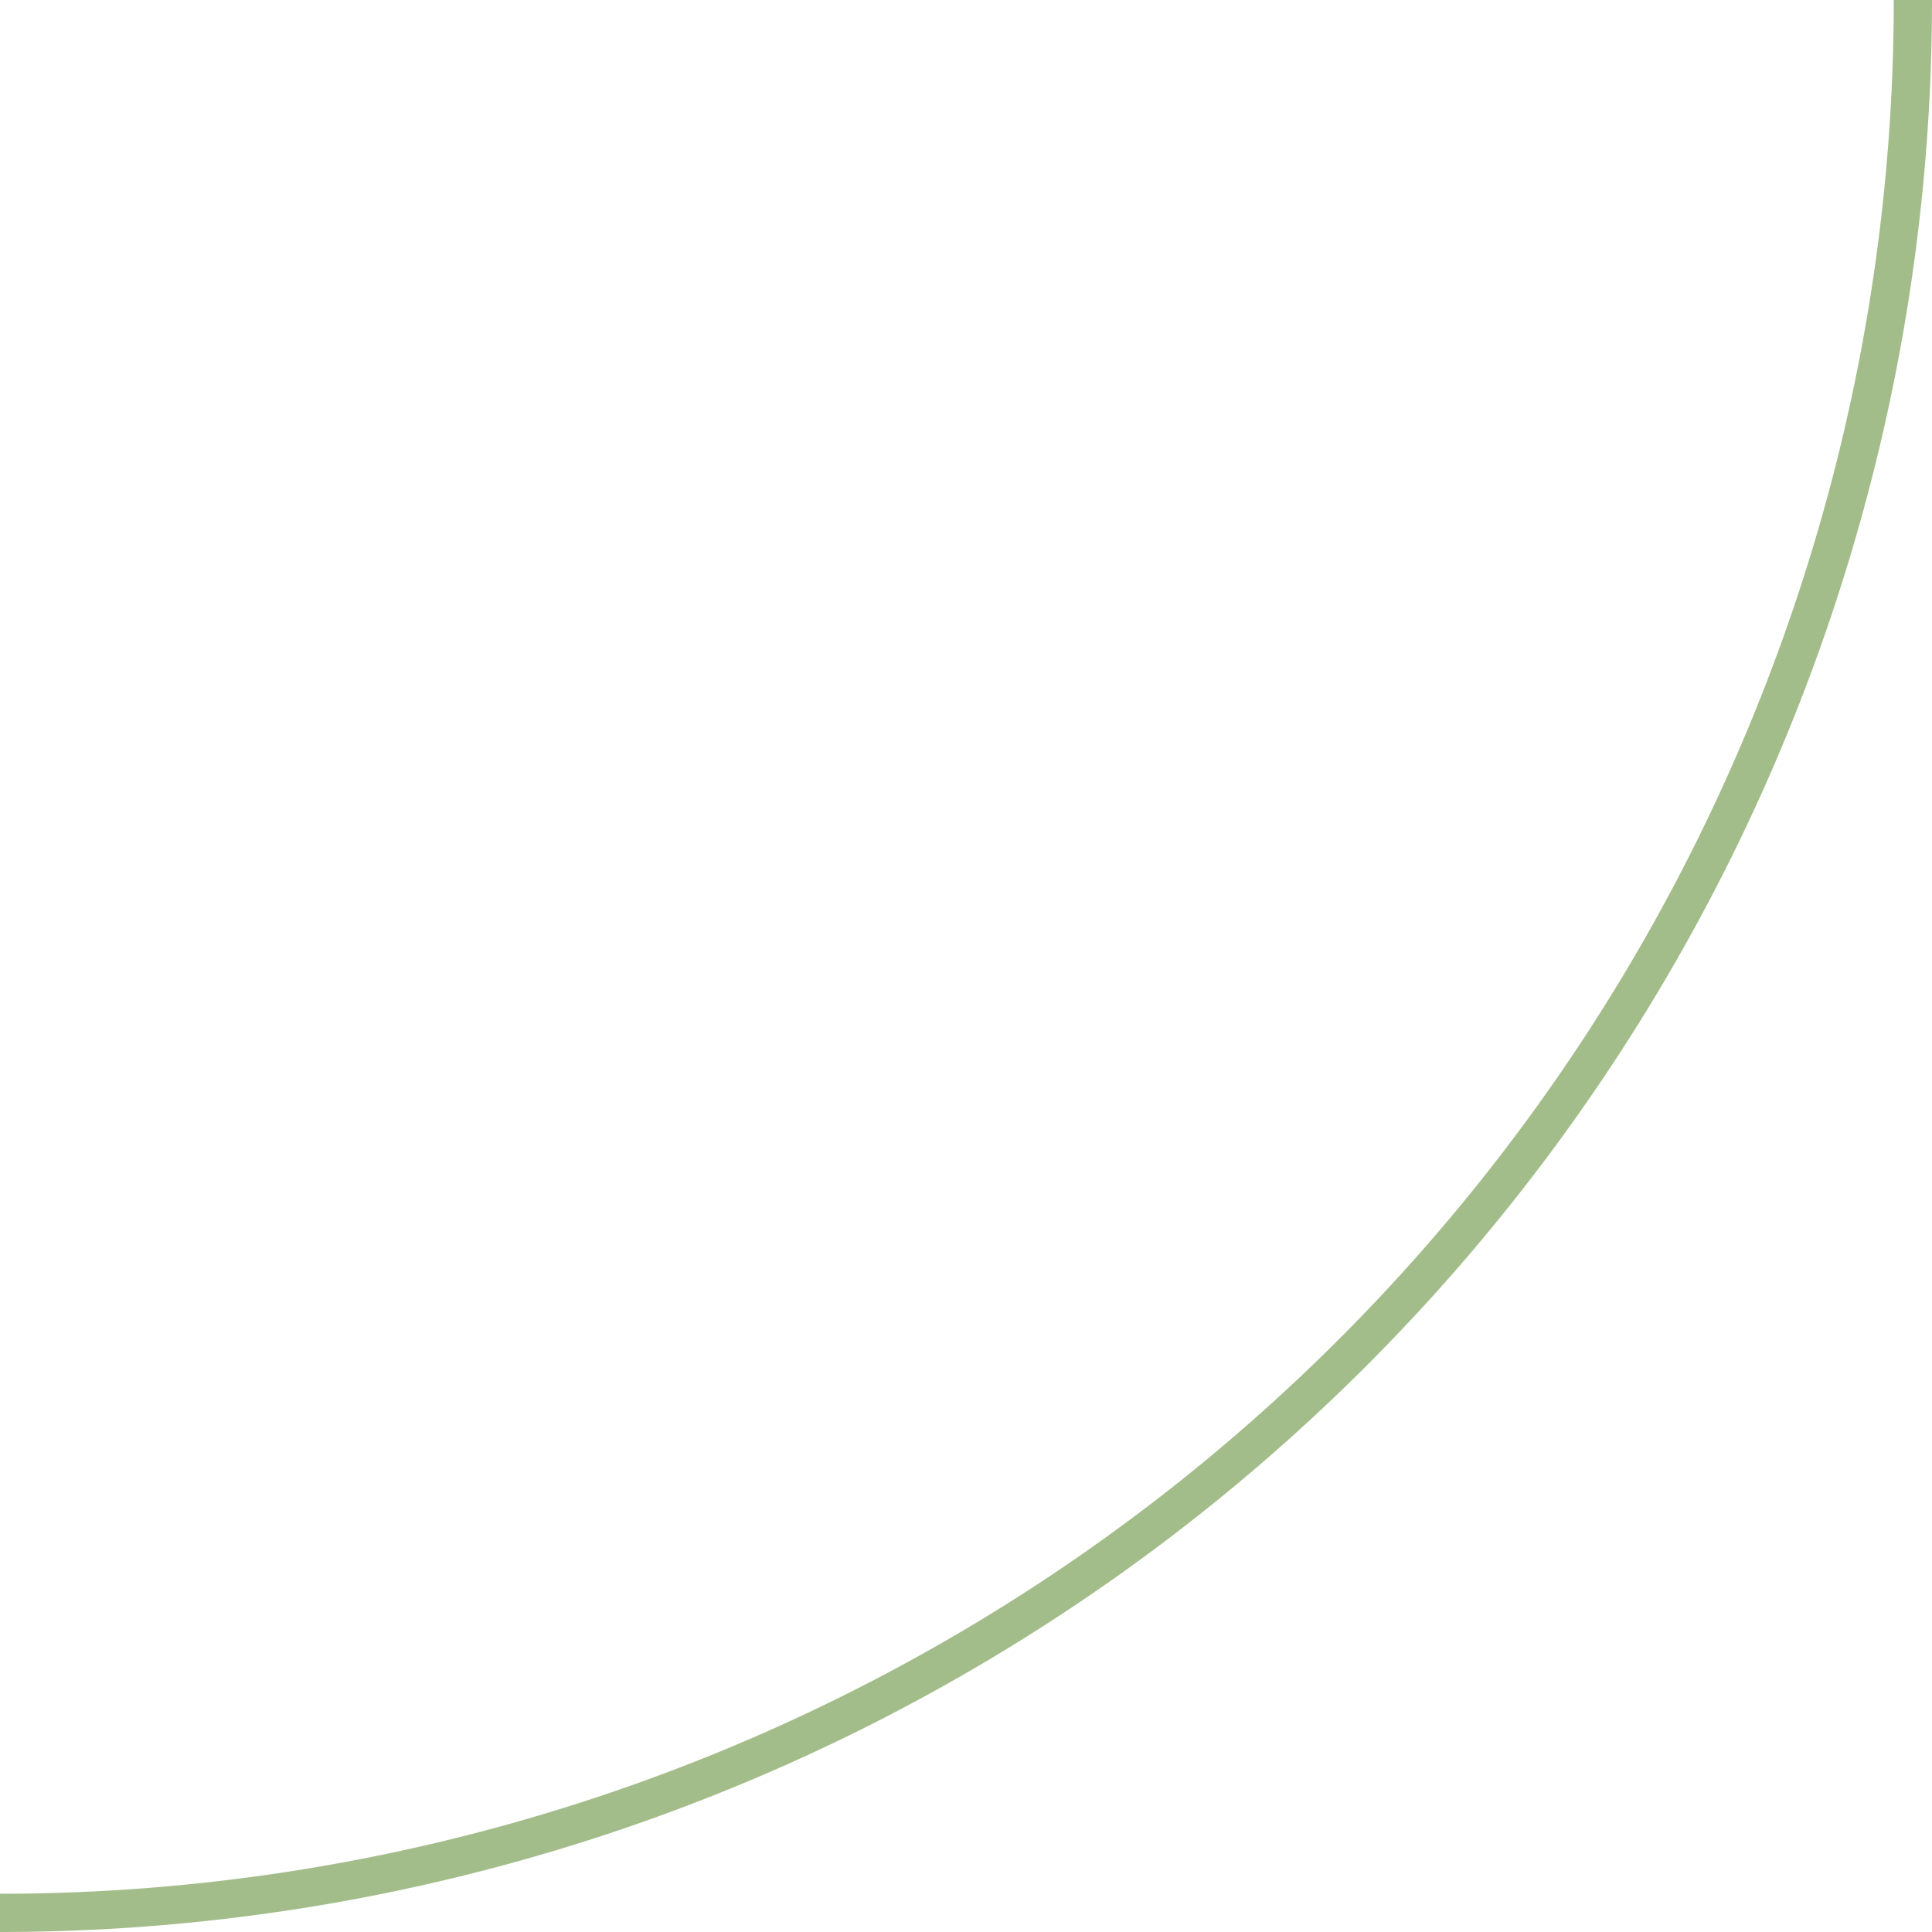 <svg xmlns="http://www.w3.org/2000/svg" width="101" height="101" viewBox="0 0 101 101">
  <path id="corner-green-line-2-100px" d="M200.057,458.244a100,100,0,0,0,100-100" transform="translate(-200.057 -358.244)" fill="none" stroke="#a3bd8a" stroke-width="2"/>
</svg>
